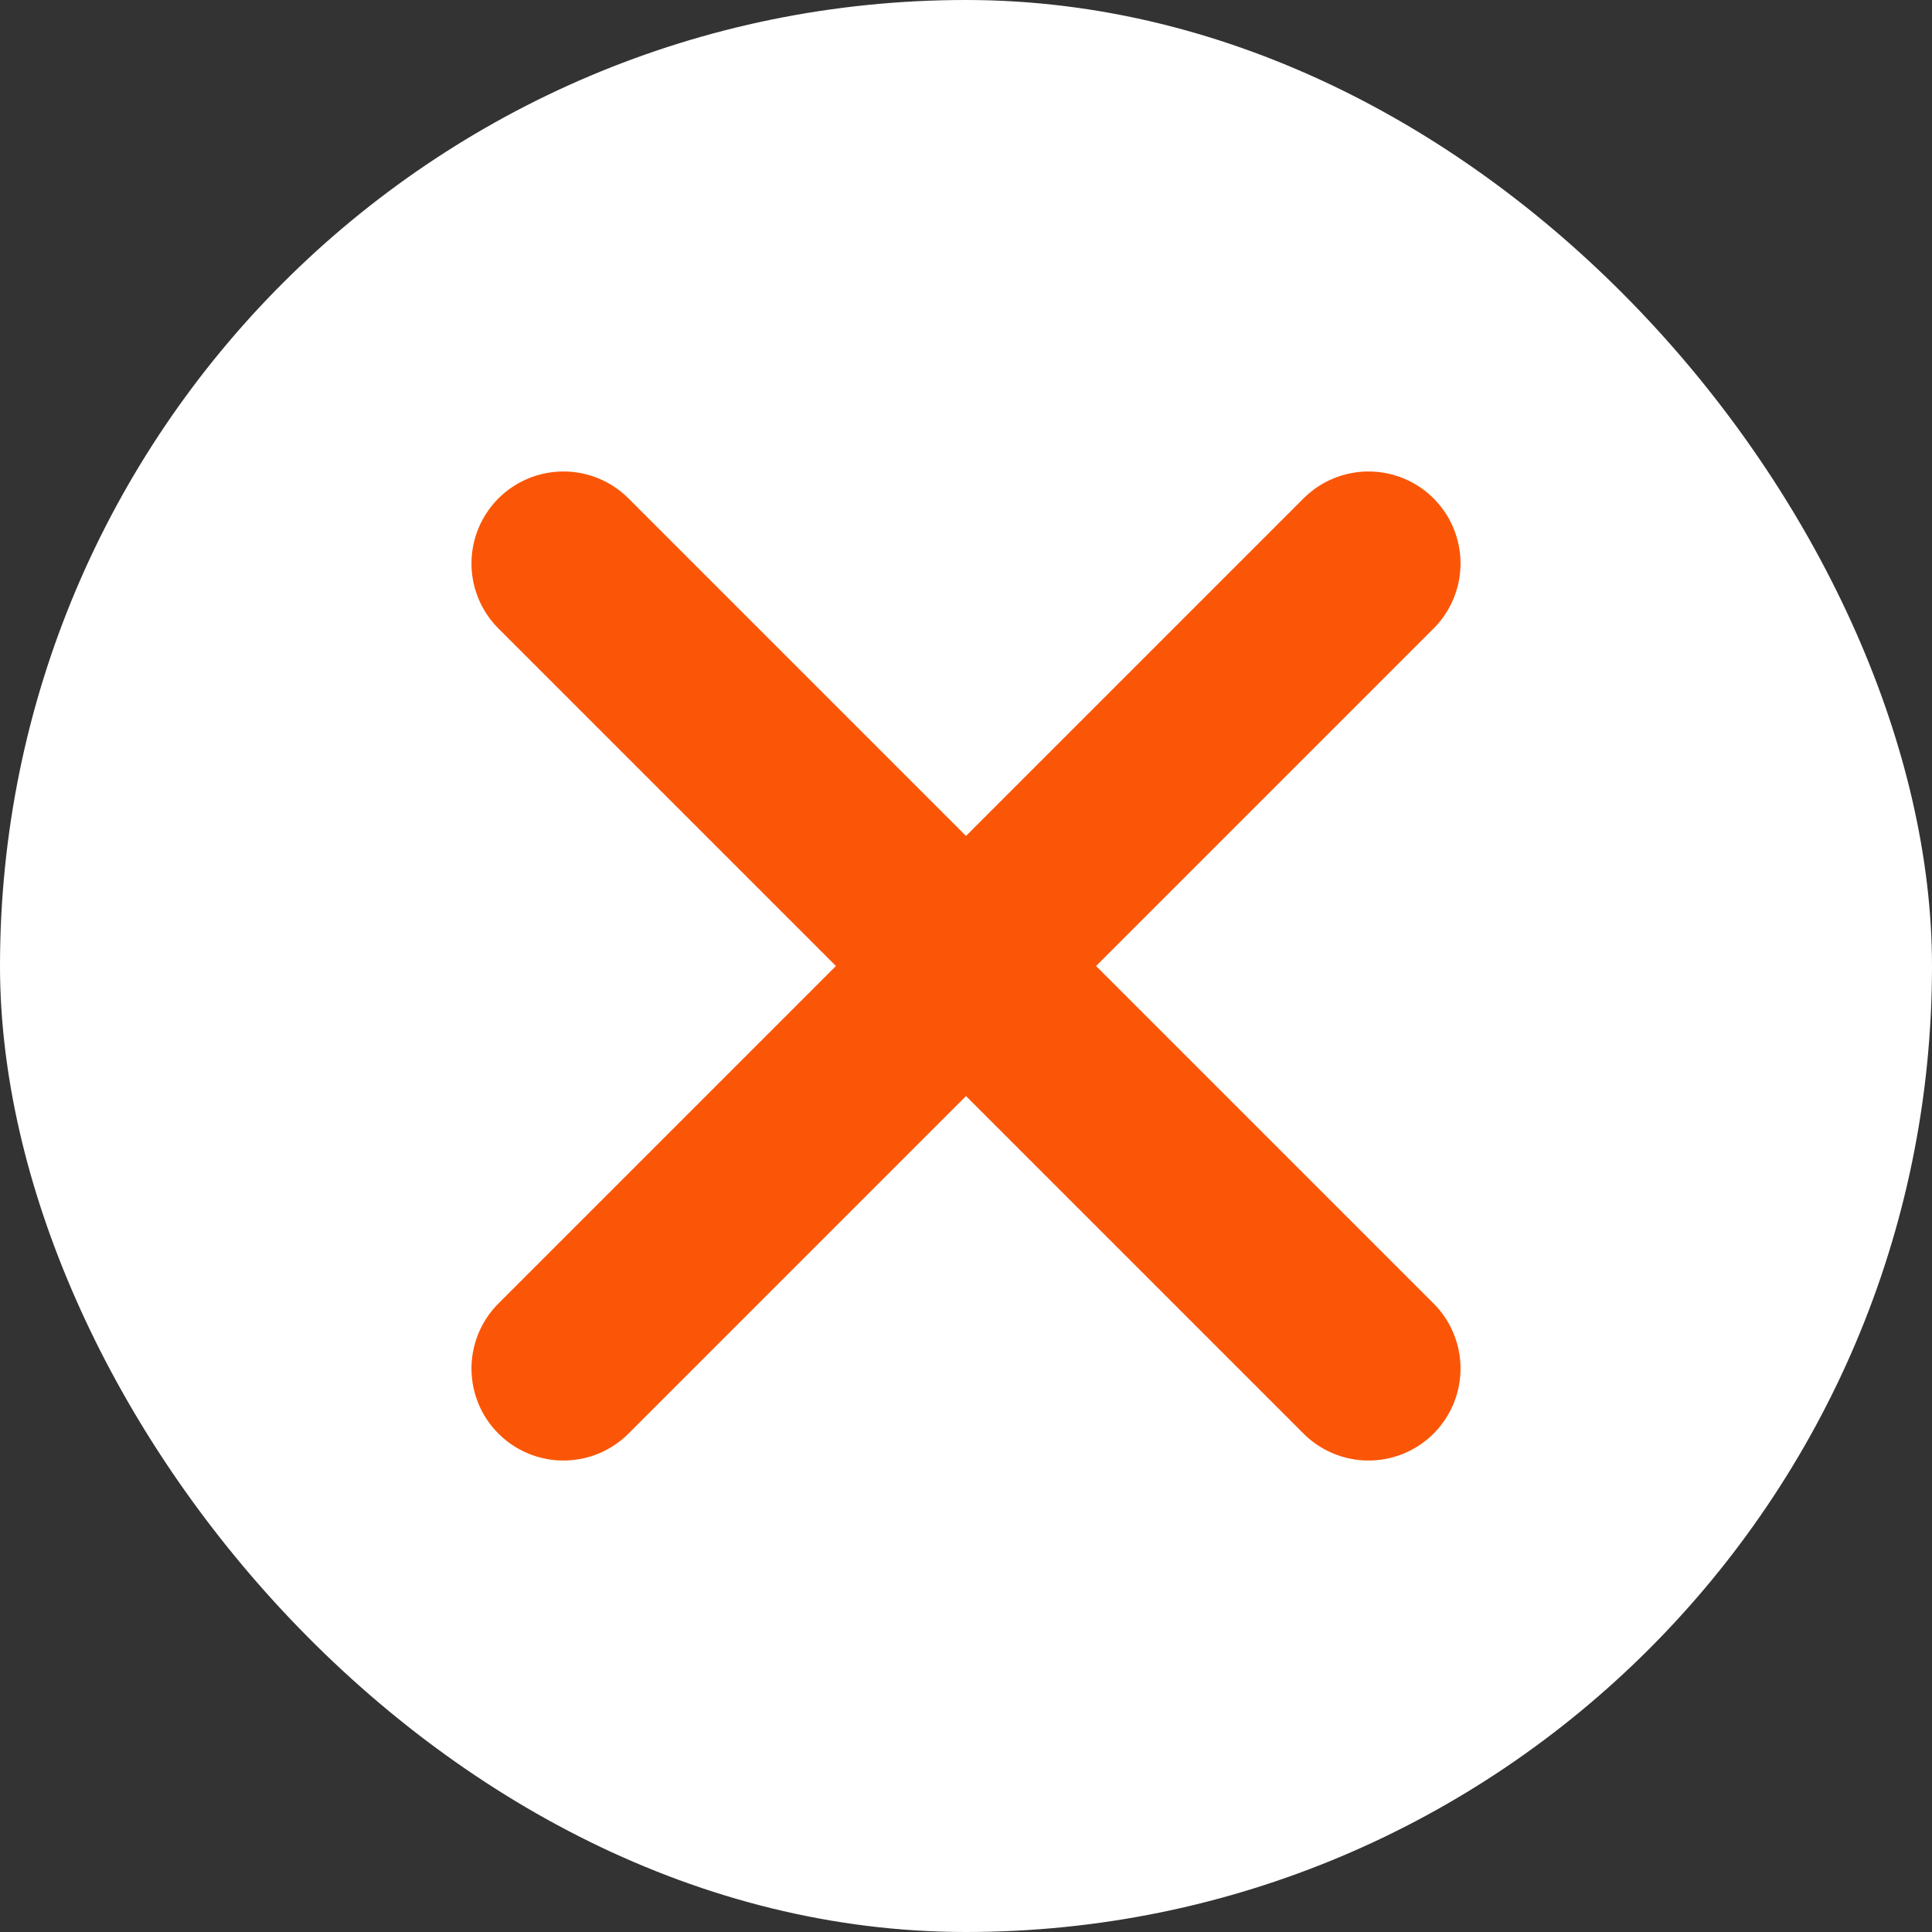 <svg width="14" height="14" viewBox="0 0 14 14" fill="none" xmlns="http://www.w3.org/2000/svg">
<rect x="0" y="0" width="14" height="14" fill="#333333" stroke="none"/>
<g id="iconamoon:close">
<rect width="14" height="14" rx="7" fill="white"/>
<path id="Vector" d="M4.083 4.083L9.917 9.917M4.083 9.917L9.917 4.083" stroke="#FB5607" stroke-width="1.333" stroke-linecap="round" stroke-linejoin="round"/>
</g>
</svg>
